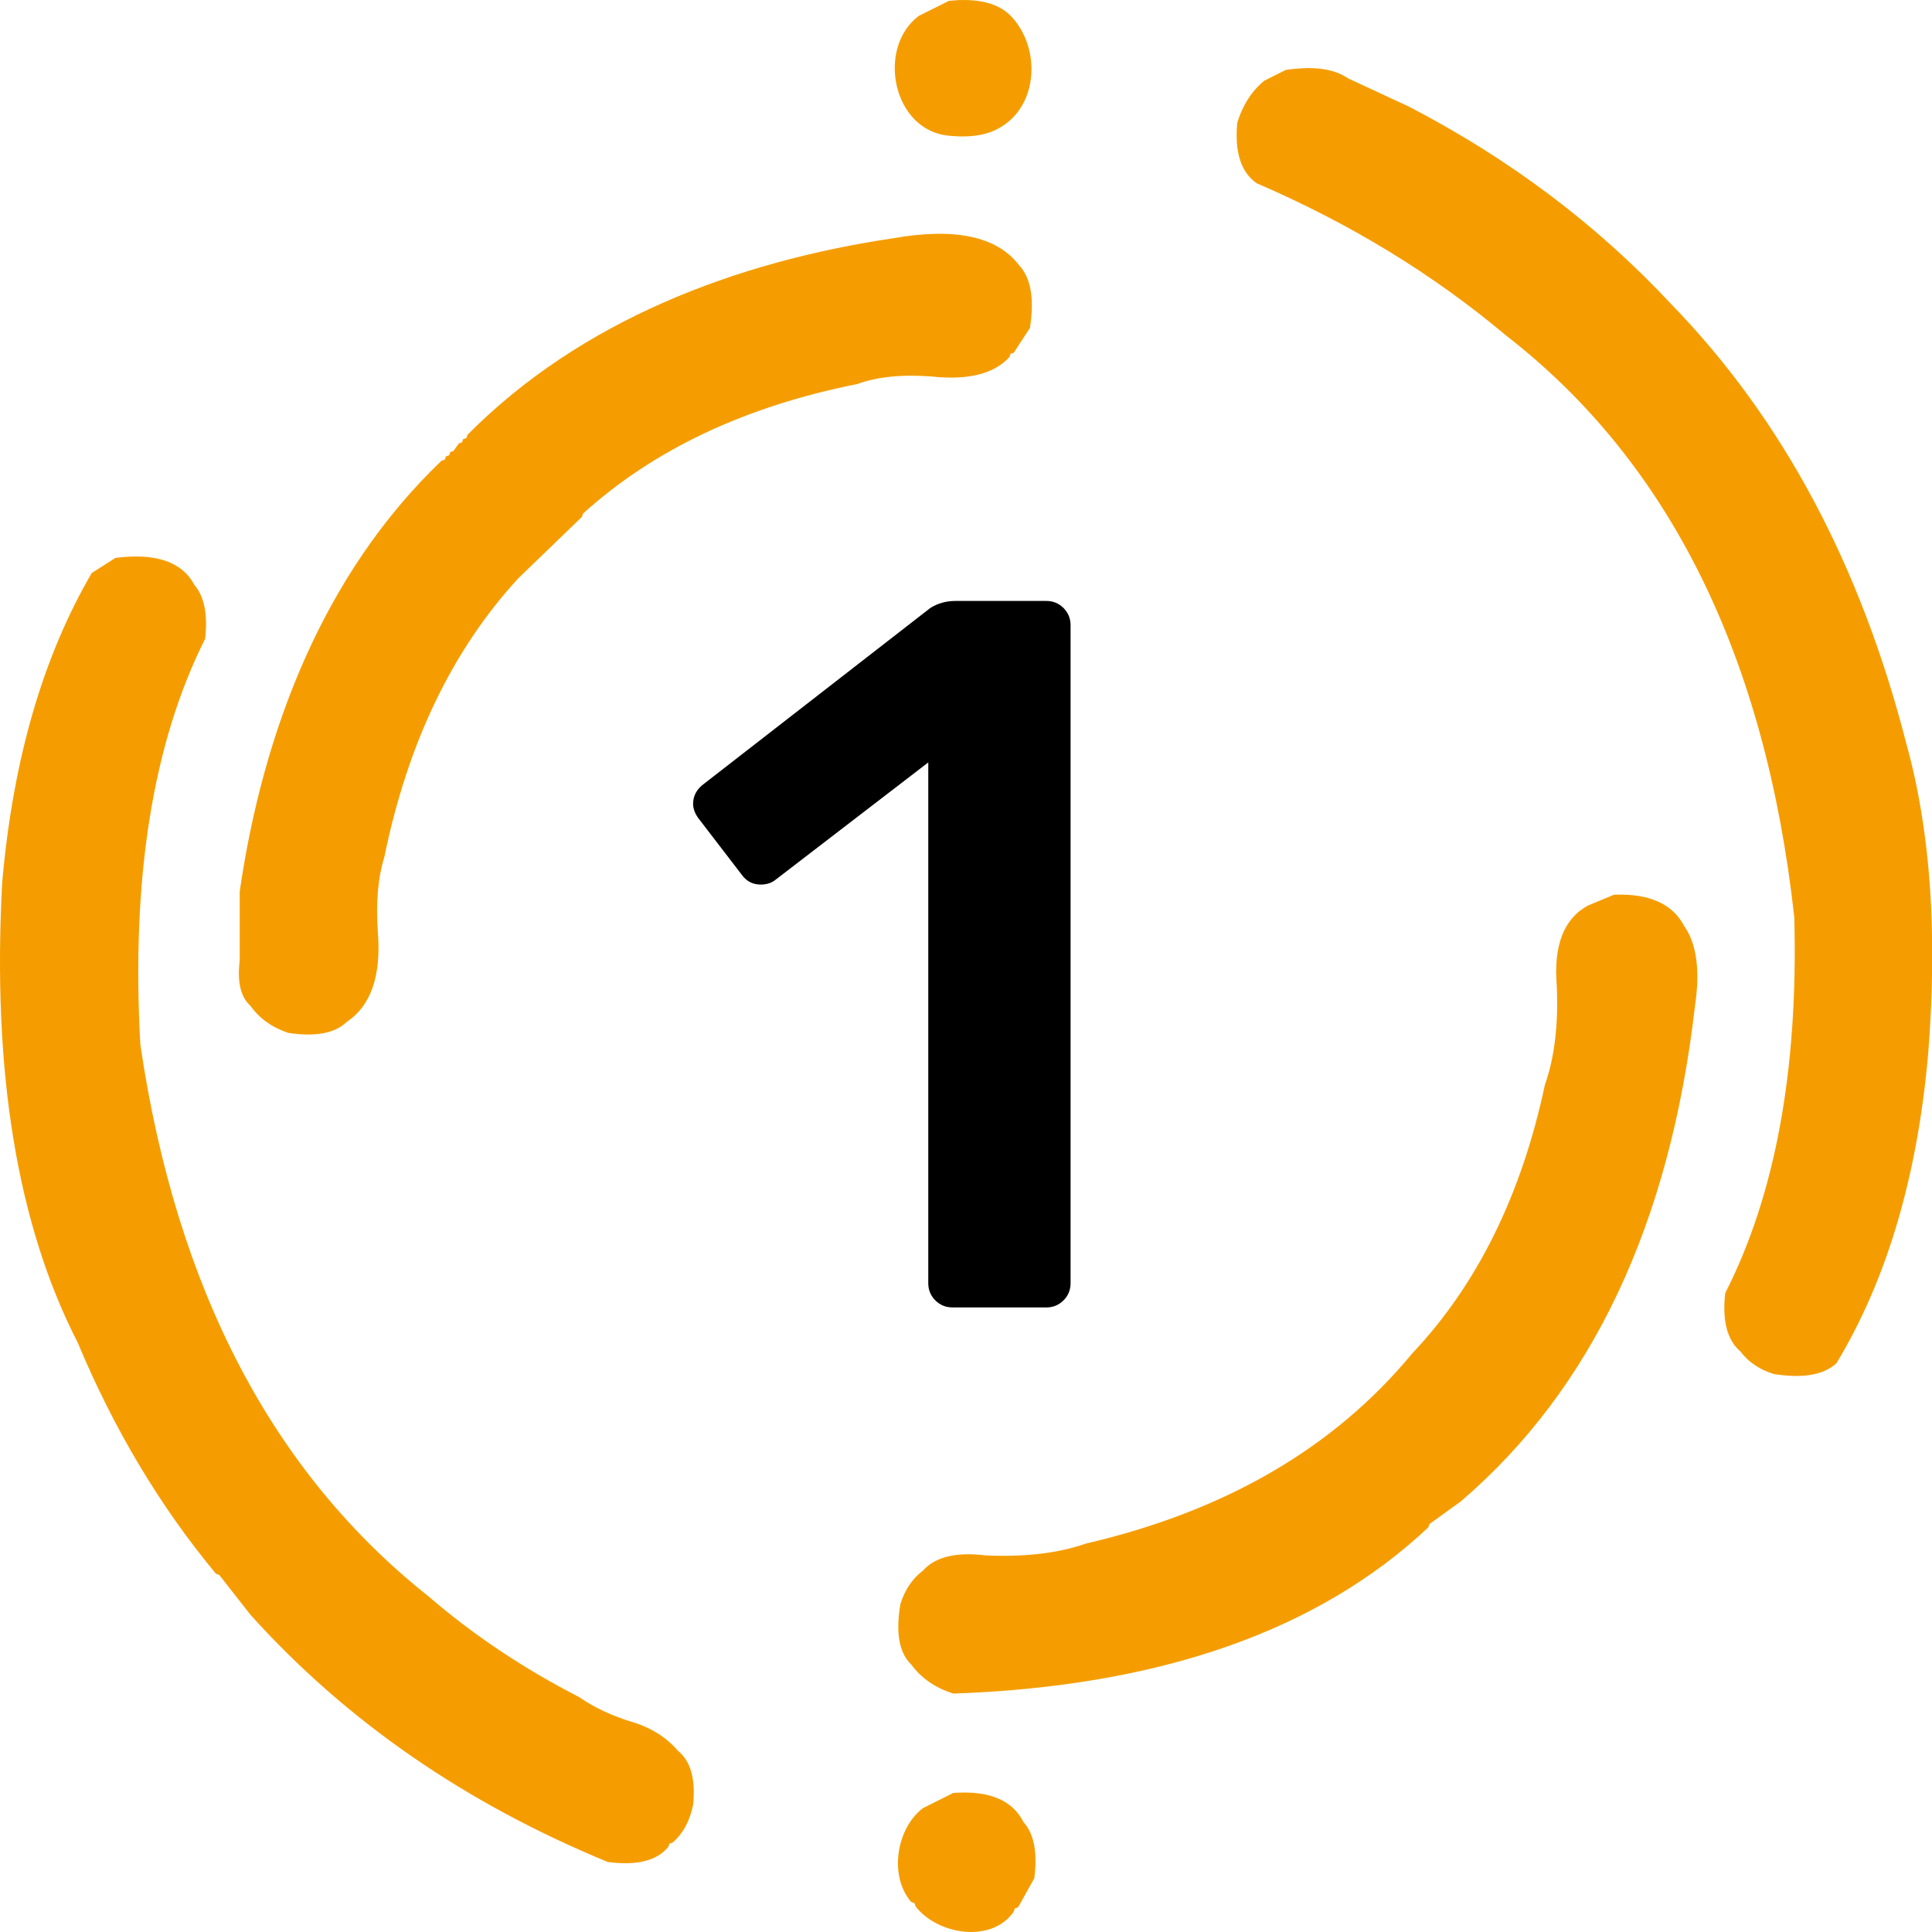 <?xml version="1.0" encoding="UTF-8" standalone="no"?><!-- Generator: Gravit.io --><svg xmlns="http://www.w3.org/2000/svg" xmlns:xlink="http://www.w3.org/1999/xlink" style="isolation:isolate" viewBox="0 0 40 40" width="40pt" height="40pt"><defs><clipPath id="_clipPath_7GgGhIBKeozzDkbon68YzOAP7Thj8b0O"><rect width="40" height="40"/></clipPath></defs><g clip-path="url(#_clipPath_7GgGhIBKeozzDkbon68YzOAP7Thj8b0O)"><rect width="40" height="40" style="fill:rgb(0,0,0)" fill-opacity="0"/><g><path d=" M 19.721 27.069 L 19.721 27.069 Q 19.512 27.069 19.365 26.923 L 19.365 26.923 L 19.365 26.923 Q 19.219 26.777 19.219 26.568 L 19.219 26.568 L 19.219 15.785 L 16.064 18.209 L 16.064 18.209 Q 15.938 18.314 15.75 18.314 L 15.75 18.314 L 15.75 18.314 Q 15.5 18.314 15.353 18.105 L 15.353 18.105 L 14.455 16.935 L 14.455 16.935 Q 14.35 16.788 14.35 16.642 L 14.35 16.642 L 14.35 16.642 Q 14.35 16.391 14.58 16.224 L 14.58 16.224 L 19.261 12.588 L 19.261 12.588 Q 19.491 12.442 19.783 12.442 L 19.783 12.442 L 21.664 12.442 L 21.664 12.442 Q 21.873 12.442 22.019 12.588 L 22.019 12.588 L 22.019 12.588 Q 22.165 12.735 22.165 12.944 L 22.165 12.944 L 22.165 26.568 L 22.165 26.568 Q 22.165 26.777 22.019 26.923 L 22.019 26.923 L 22.019 26.923 Q 21.873 27.069 21.664 27.069 L 21.664 27.069 L 19.721 27.069 Z " fill="rgb(0,0,0)"/><path d=" M 19.648 0.017 C 20.093 -0.028 20.623 -0.002 20.948 0.351 C 21.6 1.061 21.482 2.373 20.505 2.735 C 20.371 2.785 20.229 2.809 20.087 2.819 C 19.937 2.83 19.814 2.824 19.66 2.811 C 18.483 2.717 18.138 0.995 19.022 0.329 L 19.022 0.329 L 19.648 0.017 L 19.648 0.017 L 19.648 0.017 L 19.648 0.017 L 19.648 0.017 Z  M 26.622 1.447 C 27.047 1.387 27.547 1.371 27.918 1.626 L 27.918 1.626 L 29.17 2.207 Q 32.304 3.834 34.601 6.297 Q 38.05 9.845 39.474 15.417 Q 40.216 18.095 39.921 21.81 Q 39.587 25.633 38.021 28.225 Q 37.626 28.59 36.725 28.448 Q 36.281 28.31 36.032 27.979 Q 35.622 27.629 35.719 26.772 Q 37.274 23.722 37.149 18.993 Q 36.255 10.879 31.181 6.946 Q 28.923 5.046 26.018 3.794 Q 25.531 3.454 25.616 2.542 Q 25.783 1.995 26.175 1.671 L 26.622 1.447 L 26.622 1.447 L 26.622 1.447 L 26.622 1.447 L 26.622 1.447 Z  M 18.485 4.934 Q 20.413 4.593 21.101 5.493 Q 21.466 5.888 21.324 6.789 L 20.989 7.303 L 20.922 7.326 L 20.899 7.393 Q 20.418 7.917 19.29 7.795 Q 18.37 7.725 17.748 7.951 Q 14.263 8.647 12.07 10.634 L 12.048 10.701 L 10.729 11.975 Q 8.684 14.199 7.958 17.742 Q 7.757 18.39 7.824 19.306 Q 7.928 20.662 7.175 21.161 Q 6.81 21.512 5.968 21.385 Q 5.466 21.217 5.186 20.826 Q 4.881 20.55 4.963 19.887 L 4.963 18.457 C 5.444 15.148 6.686 11.887 9.142 9.538 L 9.142 9.538 L 9.209 9.516 L 9.232 9.449 L 9.299 9.427 L 9.321 9.36 L 9.388 9.337 L 9.5 9.181 L 9.567 9.158 L 9.589 9.091 L 9.656 9.069 L 9.679 9.002 C 12.029 6.632 15.234 5.419 18.485 4.934 L 18.485 4.934 L 18.485 4.934 L 18.485 4.934 L 18.485 4.934 Z  M 2.392 11.55 Q 3.645 11.393 4.024 12.109 Q 4.333 12.47 4.247 13.226 Q 2.618 16.469 2.906 21.631 Q 4.024 29.208 8.874 33.053 Q 10.267 34.252 11.981 35.131 Q 12.484 35.478 13.143 35.668 Q 13.698 35.851 14.037 36.249 Q 14.432 36.569 14.35 37.367 Q 14.249 37.868 13.926 38.149 L 13.859 38.171 L 13.836 38.238 Q 13.484 38.669 12.585 38.551 Q 8.151 36.726 5.186 33.433 L 4.538 32.606 L 4.471 32.583 Q 2.737 30.495 1.61 27.8 Q -0.27 24.136 0.045 18.278 Q 0.376 14.474 1.9 11.863 L 2.392 11.55 L 2.392 11.55 L 2.392 11.55 Z  M 33.417 18.524 Q 34.509 18.482 34.869 19.172 Q 35.257 19.723 35.093 20.826 Q 34.314 27.602 30.243 31.086 L 29.594 31.555 L 29.572 31.622 Q 26.151 34.839 19.737 35.064 Q 19.178 34.886 18.865 34.461 Q 18.49 34.098 18.642 33.209 Q 18.78 32.766 19.111 32.516 Q 19.491 32.091 20.408 32.203 Q 21.625 32.258 22.486 31.957 Q 26.82 30.949 29.237 28.023 Q 31.257 25.886 31.986 22.458 Q 32.283 21.615 32.232 20.424 Q 32.124 19.153 32.88 18.747 L 33.417 18.524 L 33.417 18.524 Z  M 19.737 37.121 Q 20.846 37.04 21.19 37.724 Q 21.518 38.089 21.414 38.886 L 21.078 39.49 L 21.011 39.512 L 20.989 39.579 C 20.525 40.248 19.398 40.05 18.955 39.468 L 18.955 39.468 L 18.933 39.401 L 18.865 39.378 C 18.397 38.836 18.561 37.848 19.111 37.434 L 19.111 37.434 L 19.737 37.121 Z " fill-rule="evenodd" fill="rgb(245,157,0)"/></g></g></svg>